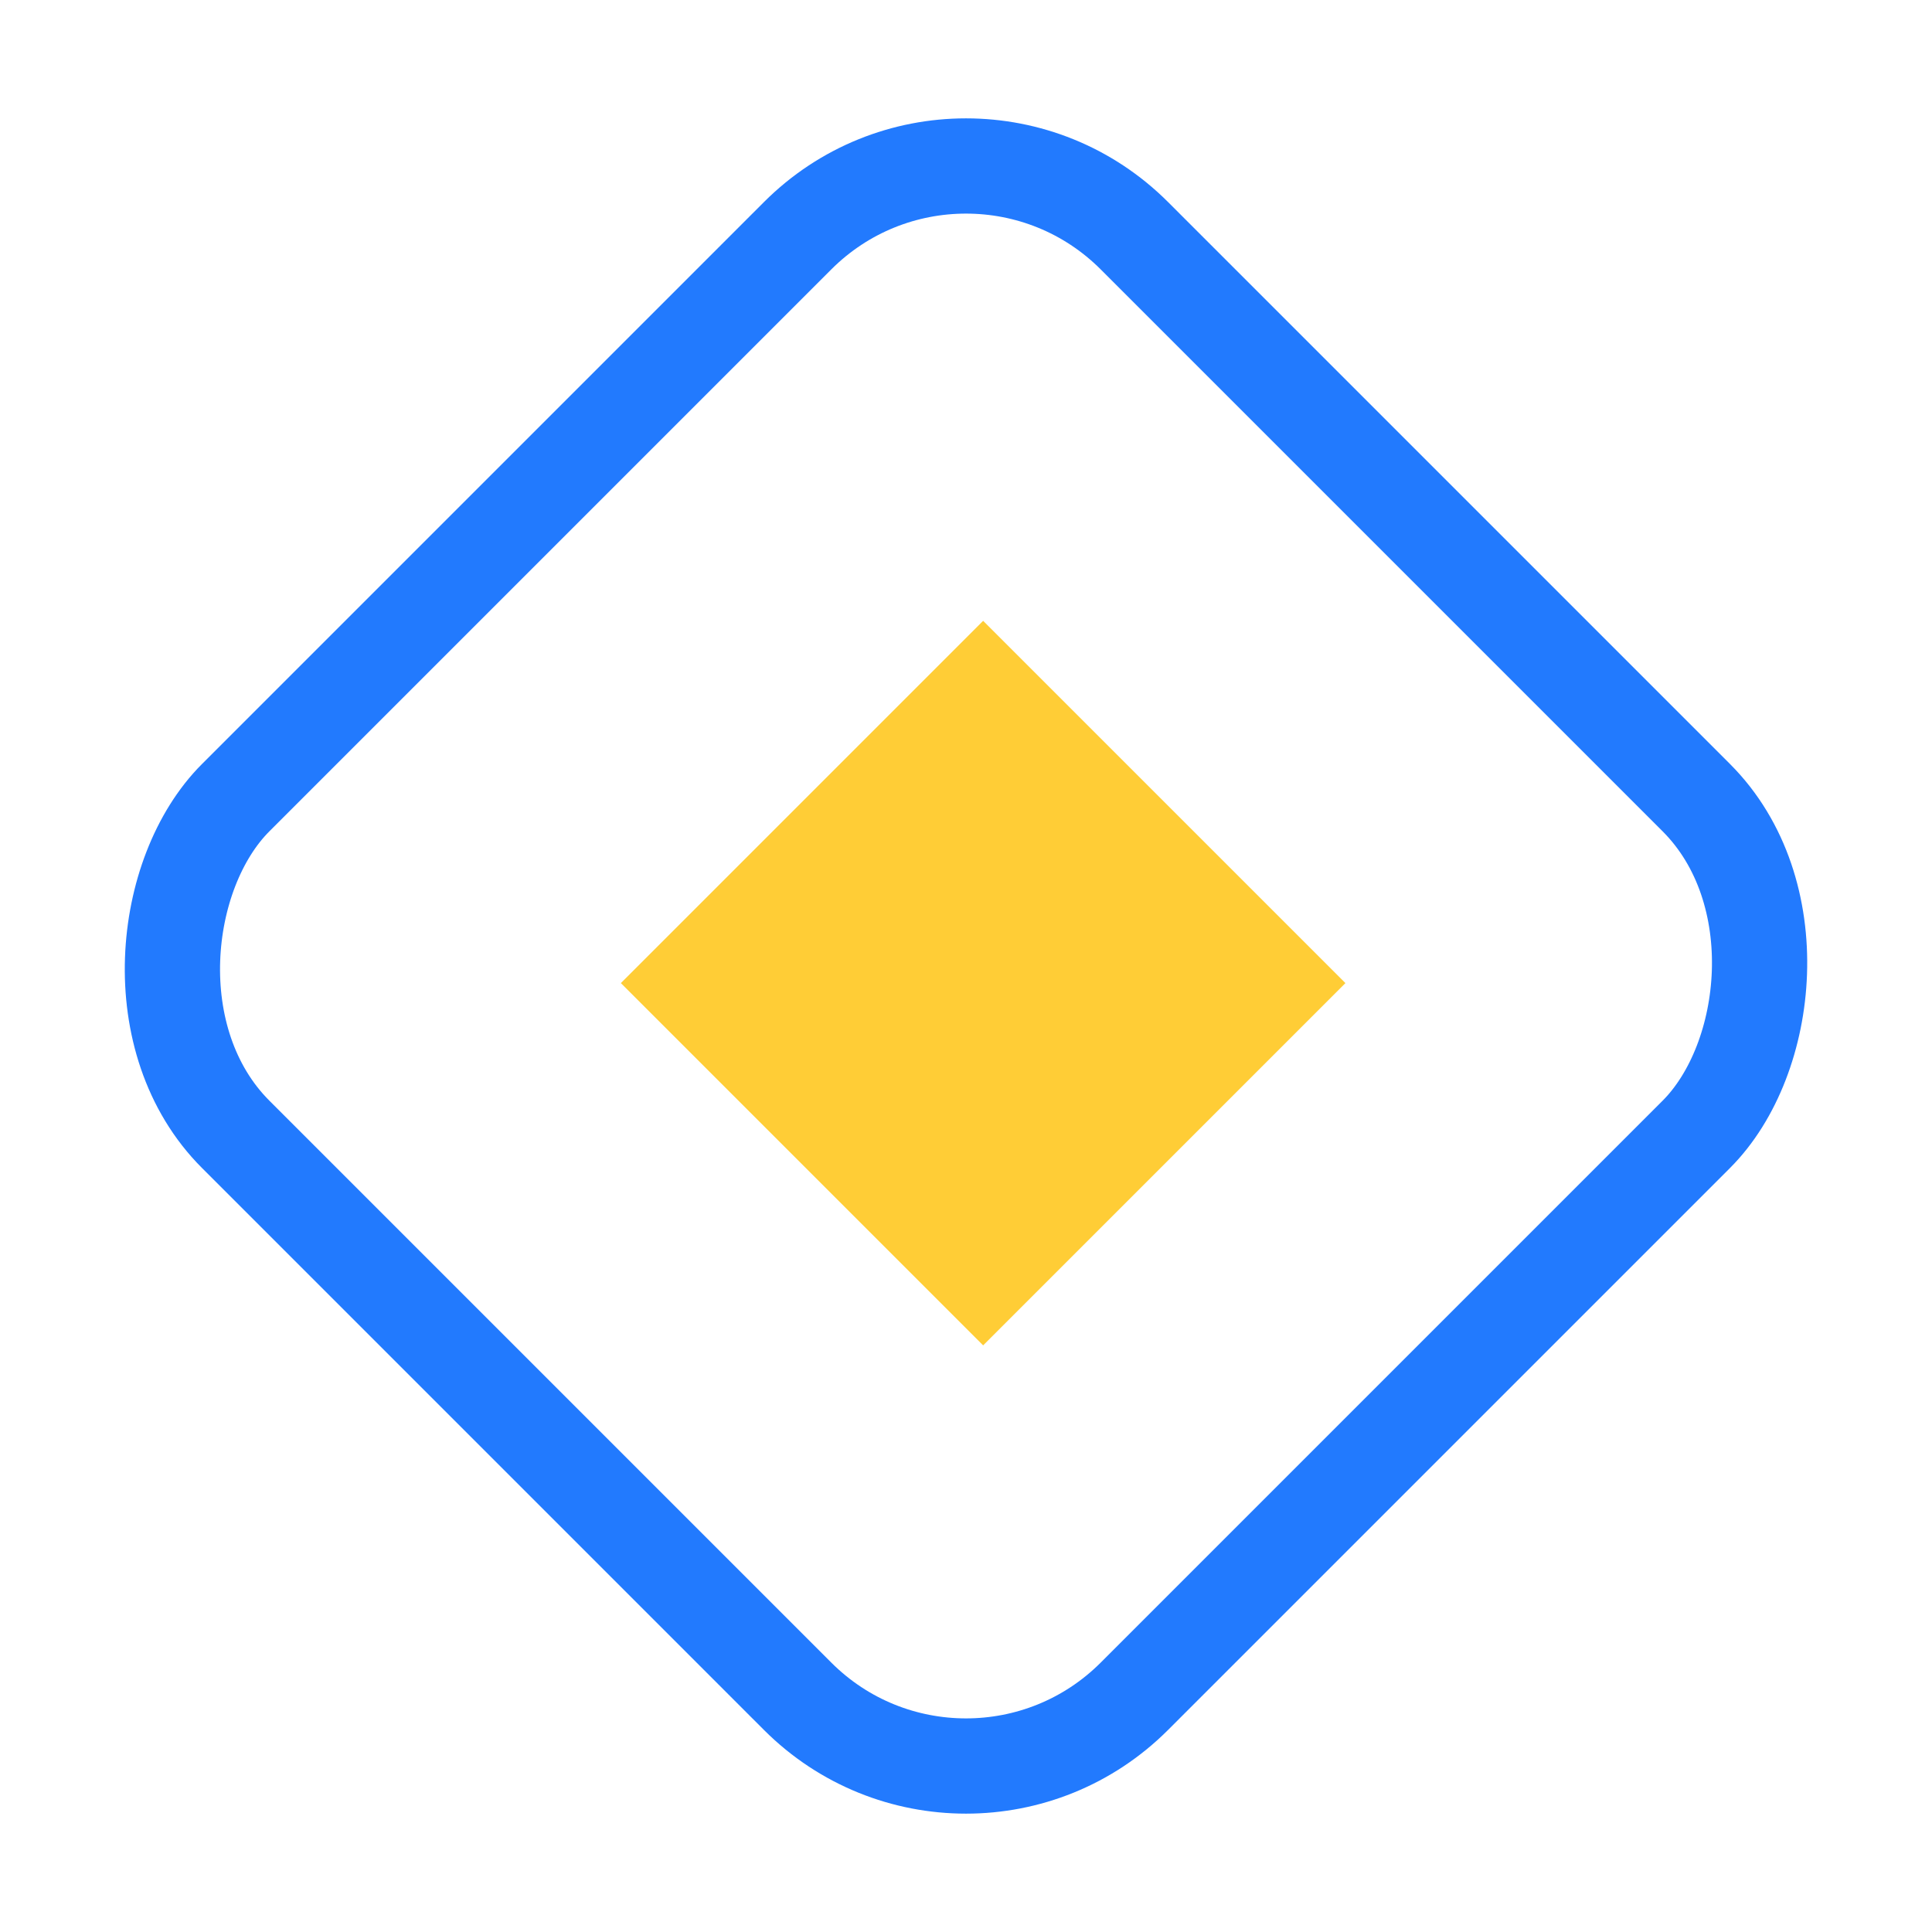 <svg xmlns="http://www.w3.org/2000/svg" width="20.284" height="20.284" viewBox="0 0 20.284 20.284">
  <g id="Group_100090" data-name="Group 100090" transform="translate(-714.715 -601.716)">
    <g id="Rectangle_293" data-name="Rectangle 293" transform="translate(724.857 601.716) rotate(45)" fill="none" stroke="#227afe" stroke-width="1">
      <rect width="14.343" height="14.343" rx="3" stroke="none"/>
      <rect x="0.5" y="0.5" width="13.343" height="13.343" rx="2.5" fill="none"/>
    </g>
    <rect id="Rectangle_294" data-name="Rectangle 294" width="5.379" height="5.379" transform="translate(725.037 608.234) rotate(45)" fill="#ffcd36"/>
  </g>
</svg>
